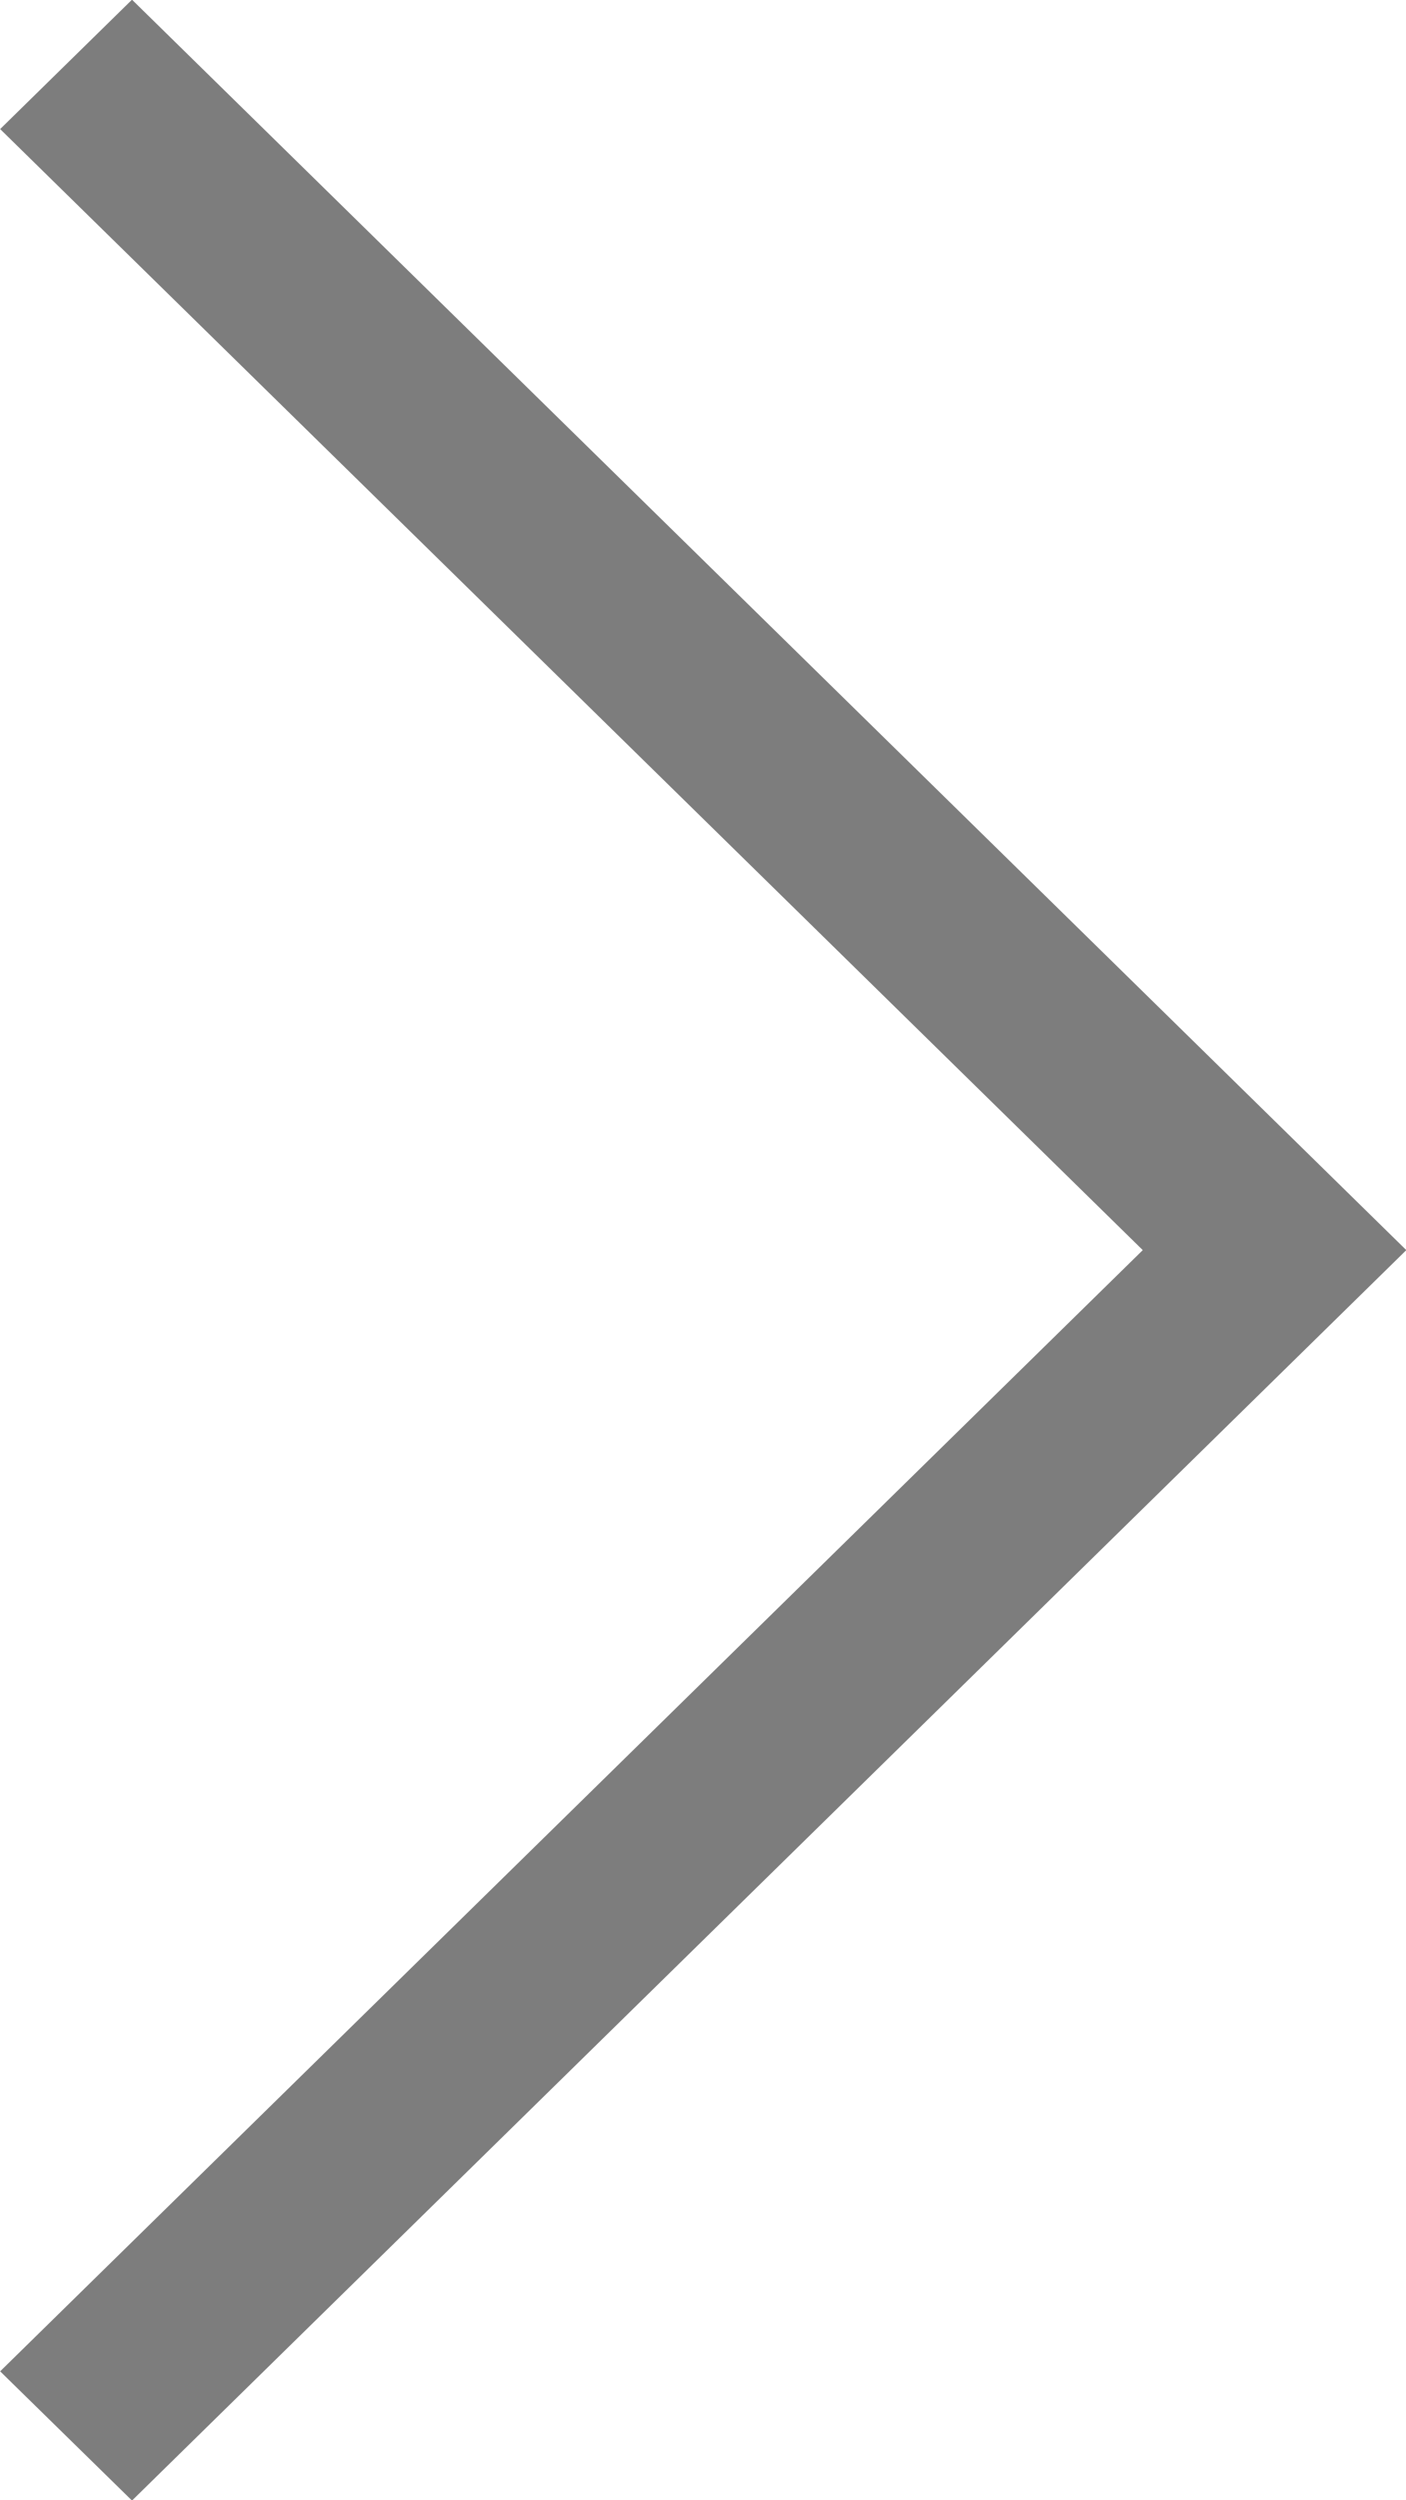 <svg xmlns="http://www.w3.org/2000/svg" xmlns:xlink="http://www.w3.org/1999/xlink" width="9px" height="16px">
<path fill-rule="evenodd"  fill="rgb(125, 125, 125)" d="M0.845,16.002 L0.001,15.175 L7.315,8.000 L0.001,0.826 L0.845,-0.002 L9.002,8.000 L0.845,16.002 Z"/>
</svg>
